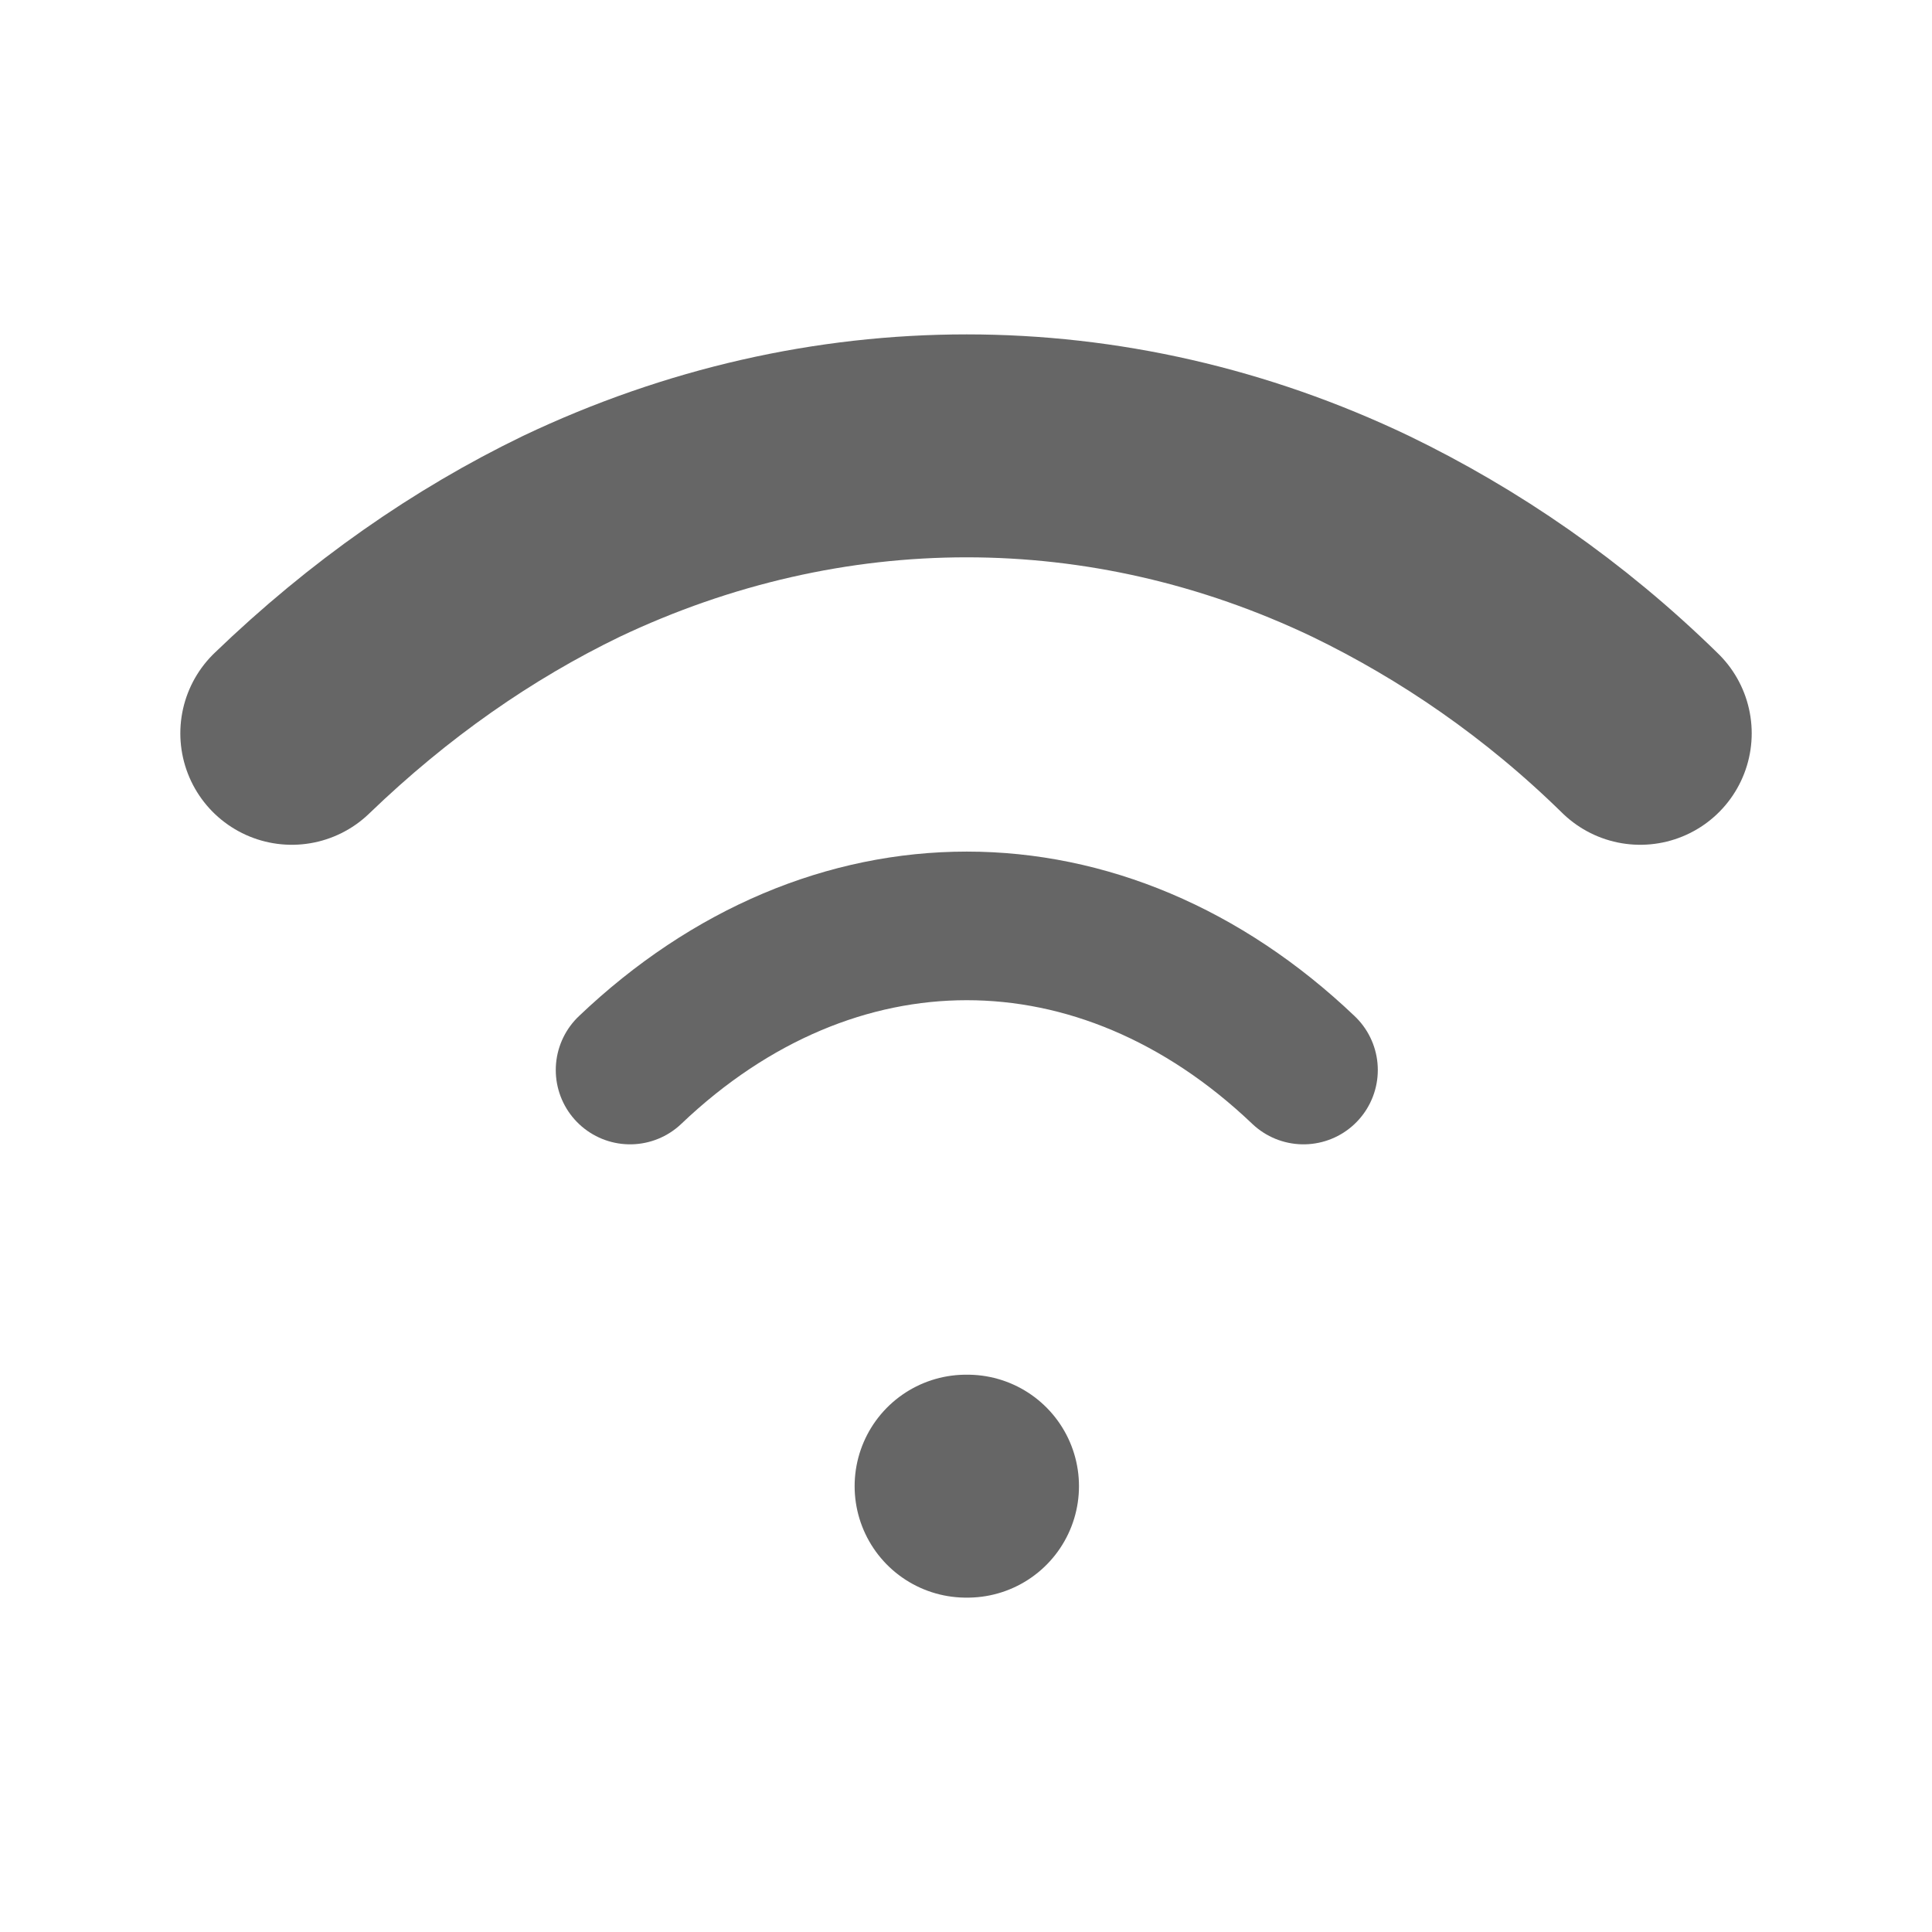 <svg width="64" height="64" viewBox="0 0 64 64" fill="none" xmlns="http://www.w3.org/2000/svg">
<path d="M20.872 35.446C27.553 29.08 36.498 29.08 43.18 35.446" stroke="#666666" stroke-width="4.923" stroke-linecap="round" stroke-linejoin="round"/>
<path d="M54.335 24.292C51.493 21.504 48.337 19.347 45.075 17.768C36.709 13.77 27.344 13.77 18.926 17.768C15.664 19.347 12.559 21.504 9.666 24.292" stroke="#666666" stroke-width="7.385" stroke-linecap="round" stroke-linejoin="round"/>
<path d="M32.003 49.231H32.05" stroke="#666666" stroke-width="7.385" stroke-linecap="round" stroke-linejoin="round"/>
</svg>
